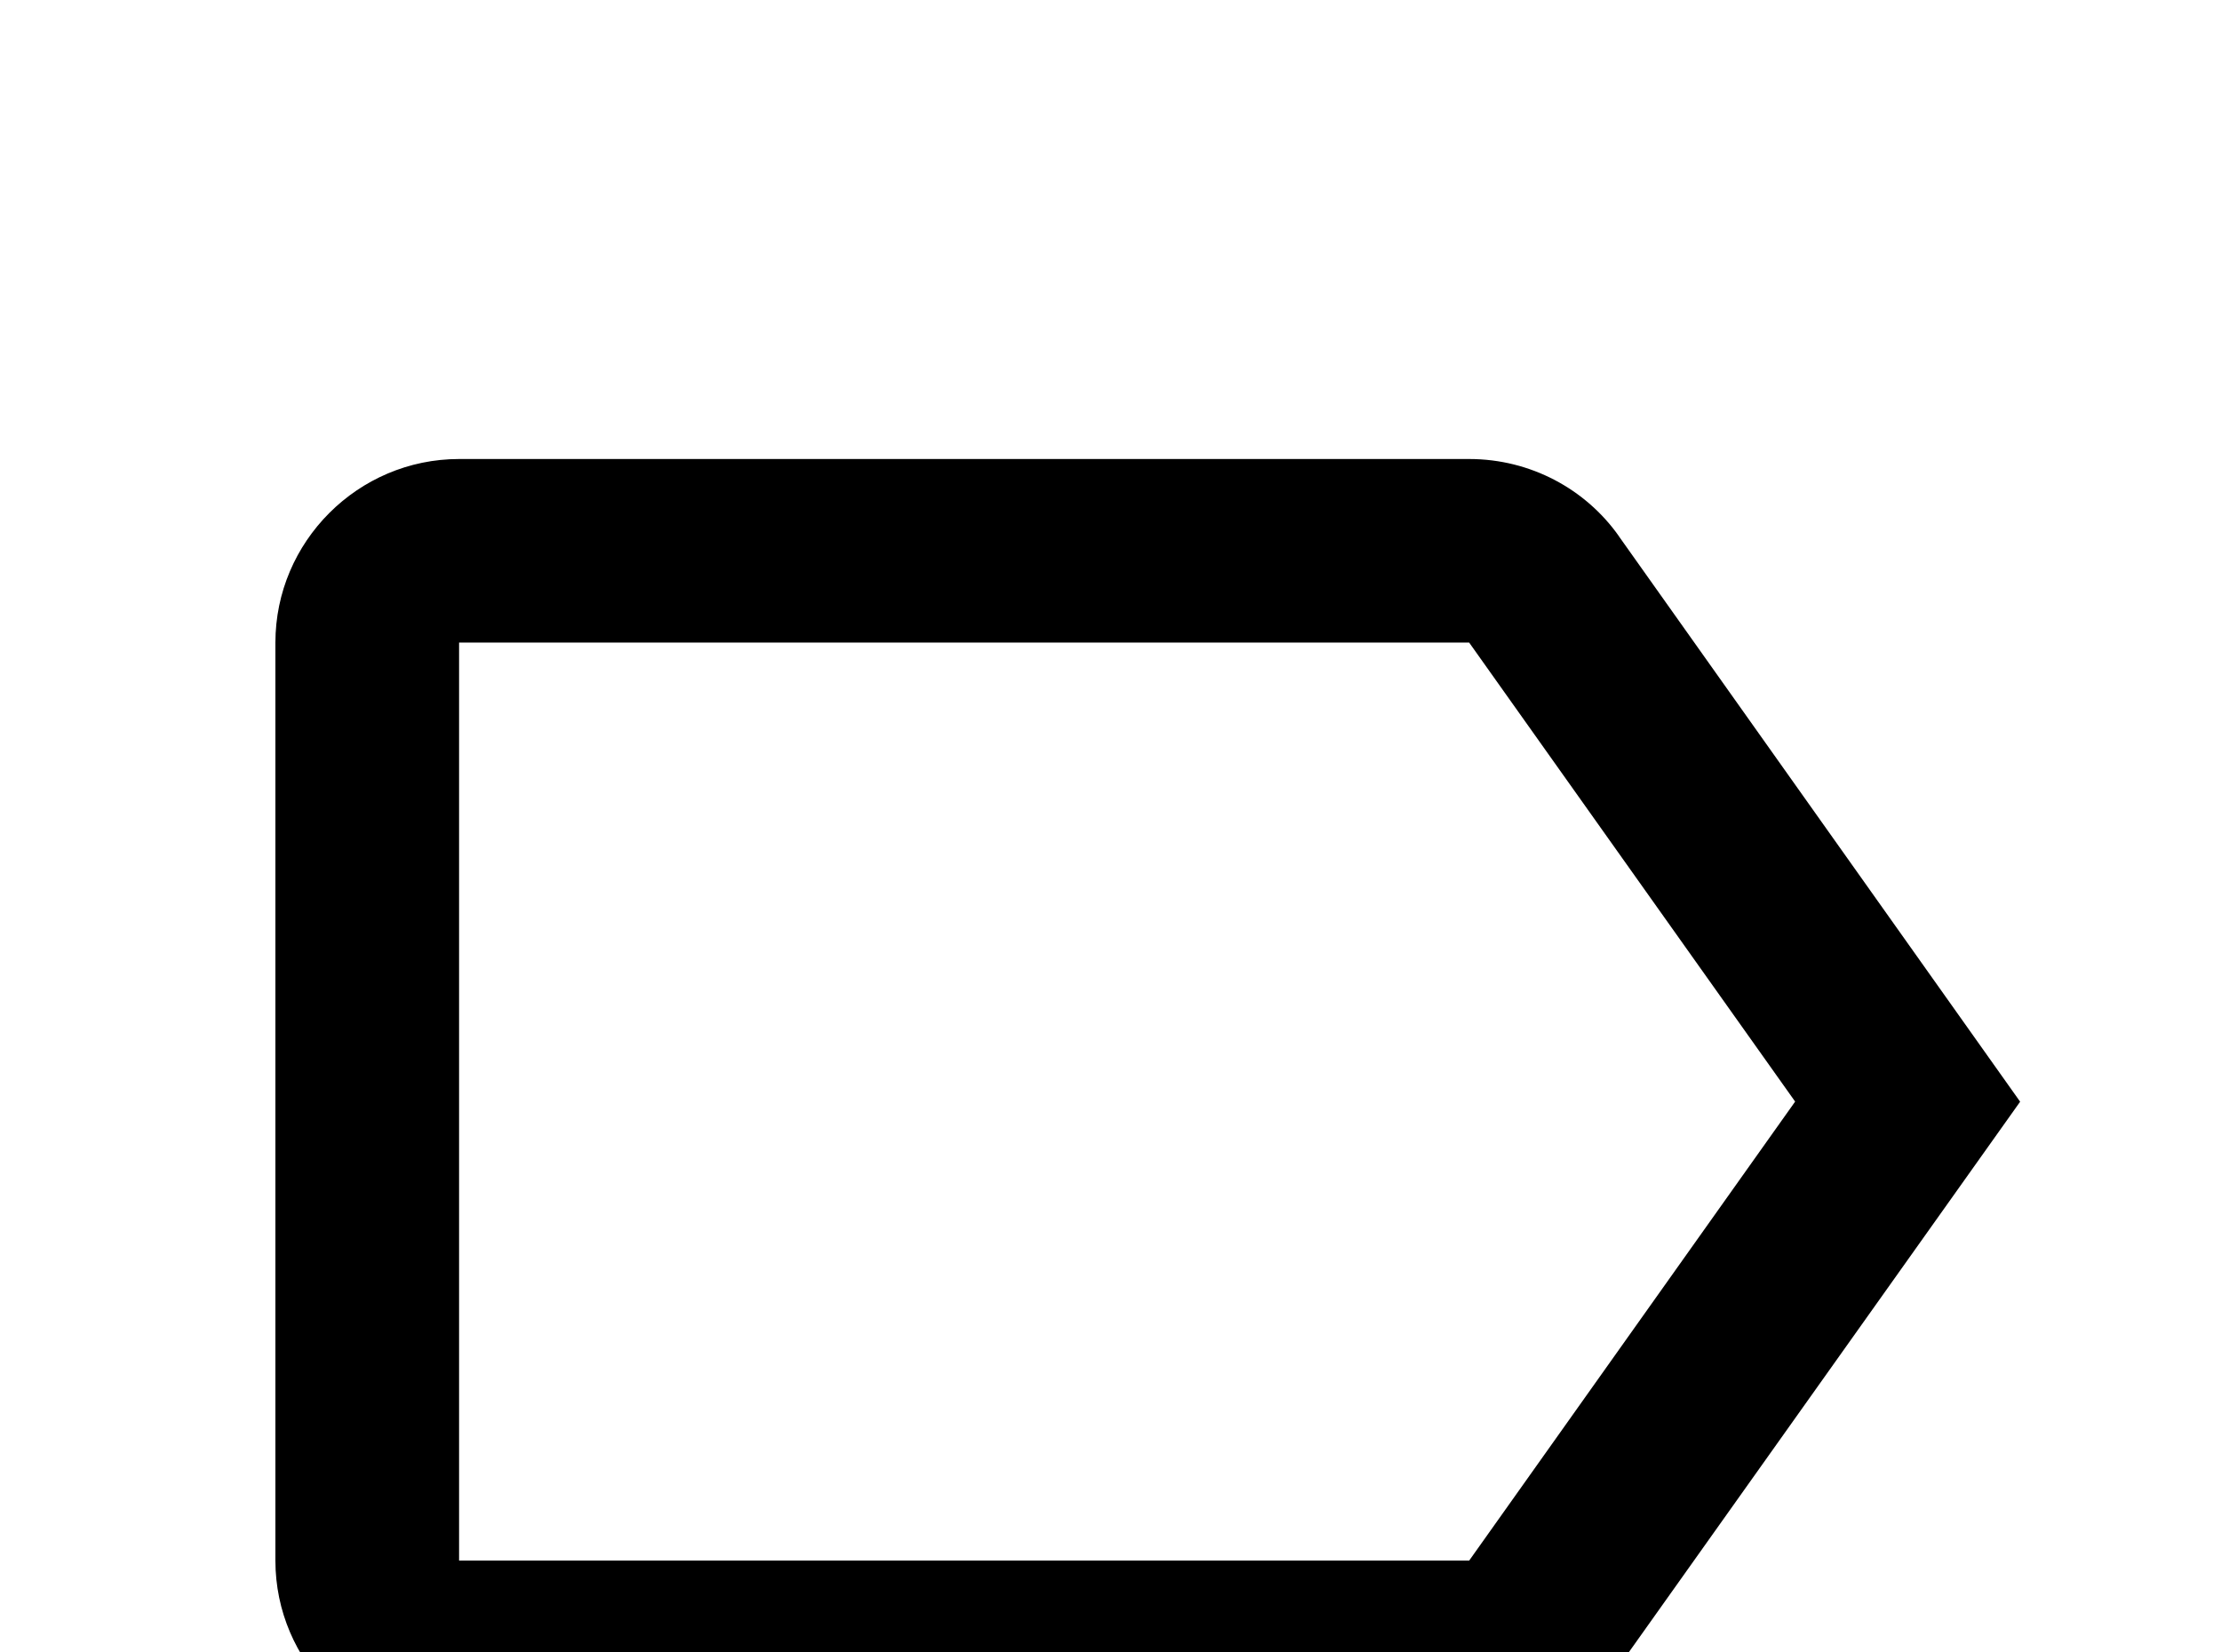 <!-- Generated by IcoMoon.io -->
<svg version="1.1" xmlns="http://www.w3.org/2000/svg" width="43" height="32" viewBox="0 0 43 32">
<title>label-outline</title>
<path d="M28.444 30.222h-19.556v-17.778h19.556l6.311 8.889M31.342 10.382c-0.64-0.907-1.707-1.493-2.898-1.493h-19.556c-1.956 0-3.556 1.6-3.556 3.556v17.778c0 1.956 1.6 3.556 3.556 3.556h19.556c1.191 0 2.258-0.604 2.898-1.511l7.769-10.933-7.769-10.951z"></path>
</svg>
